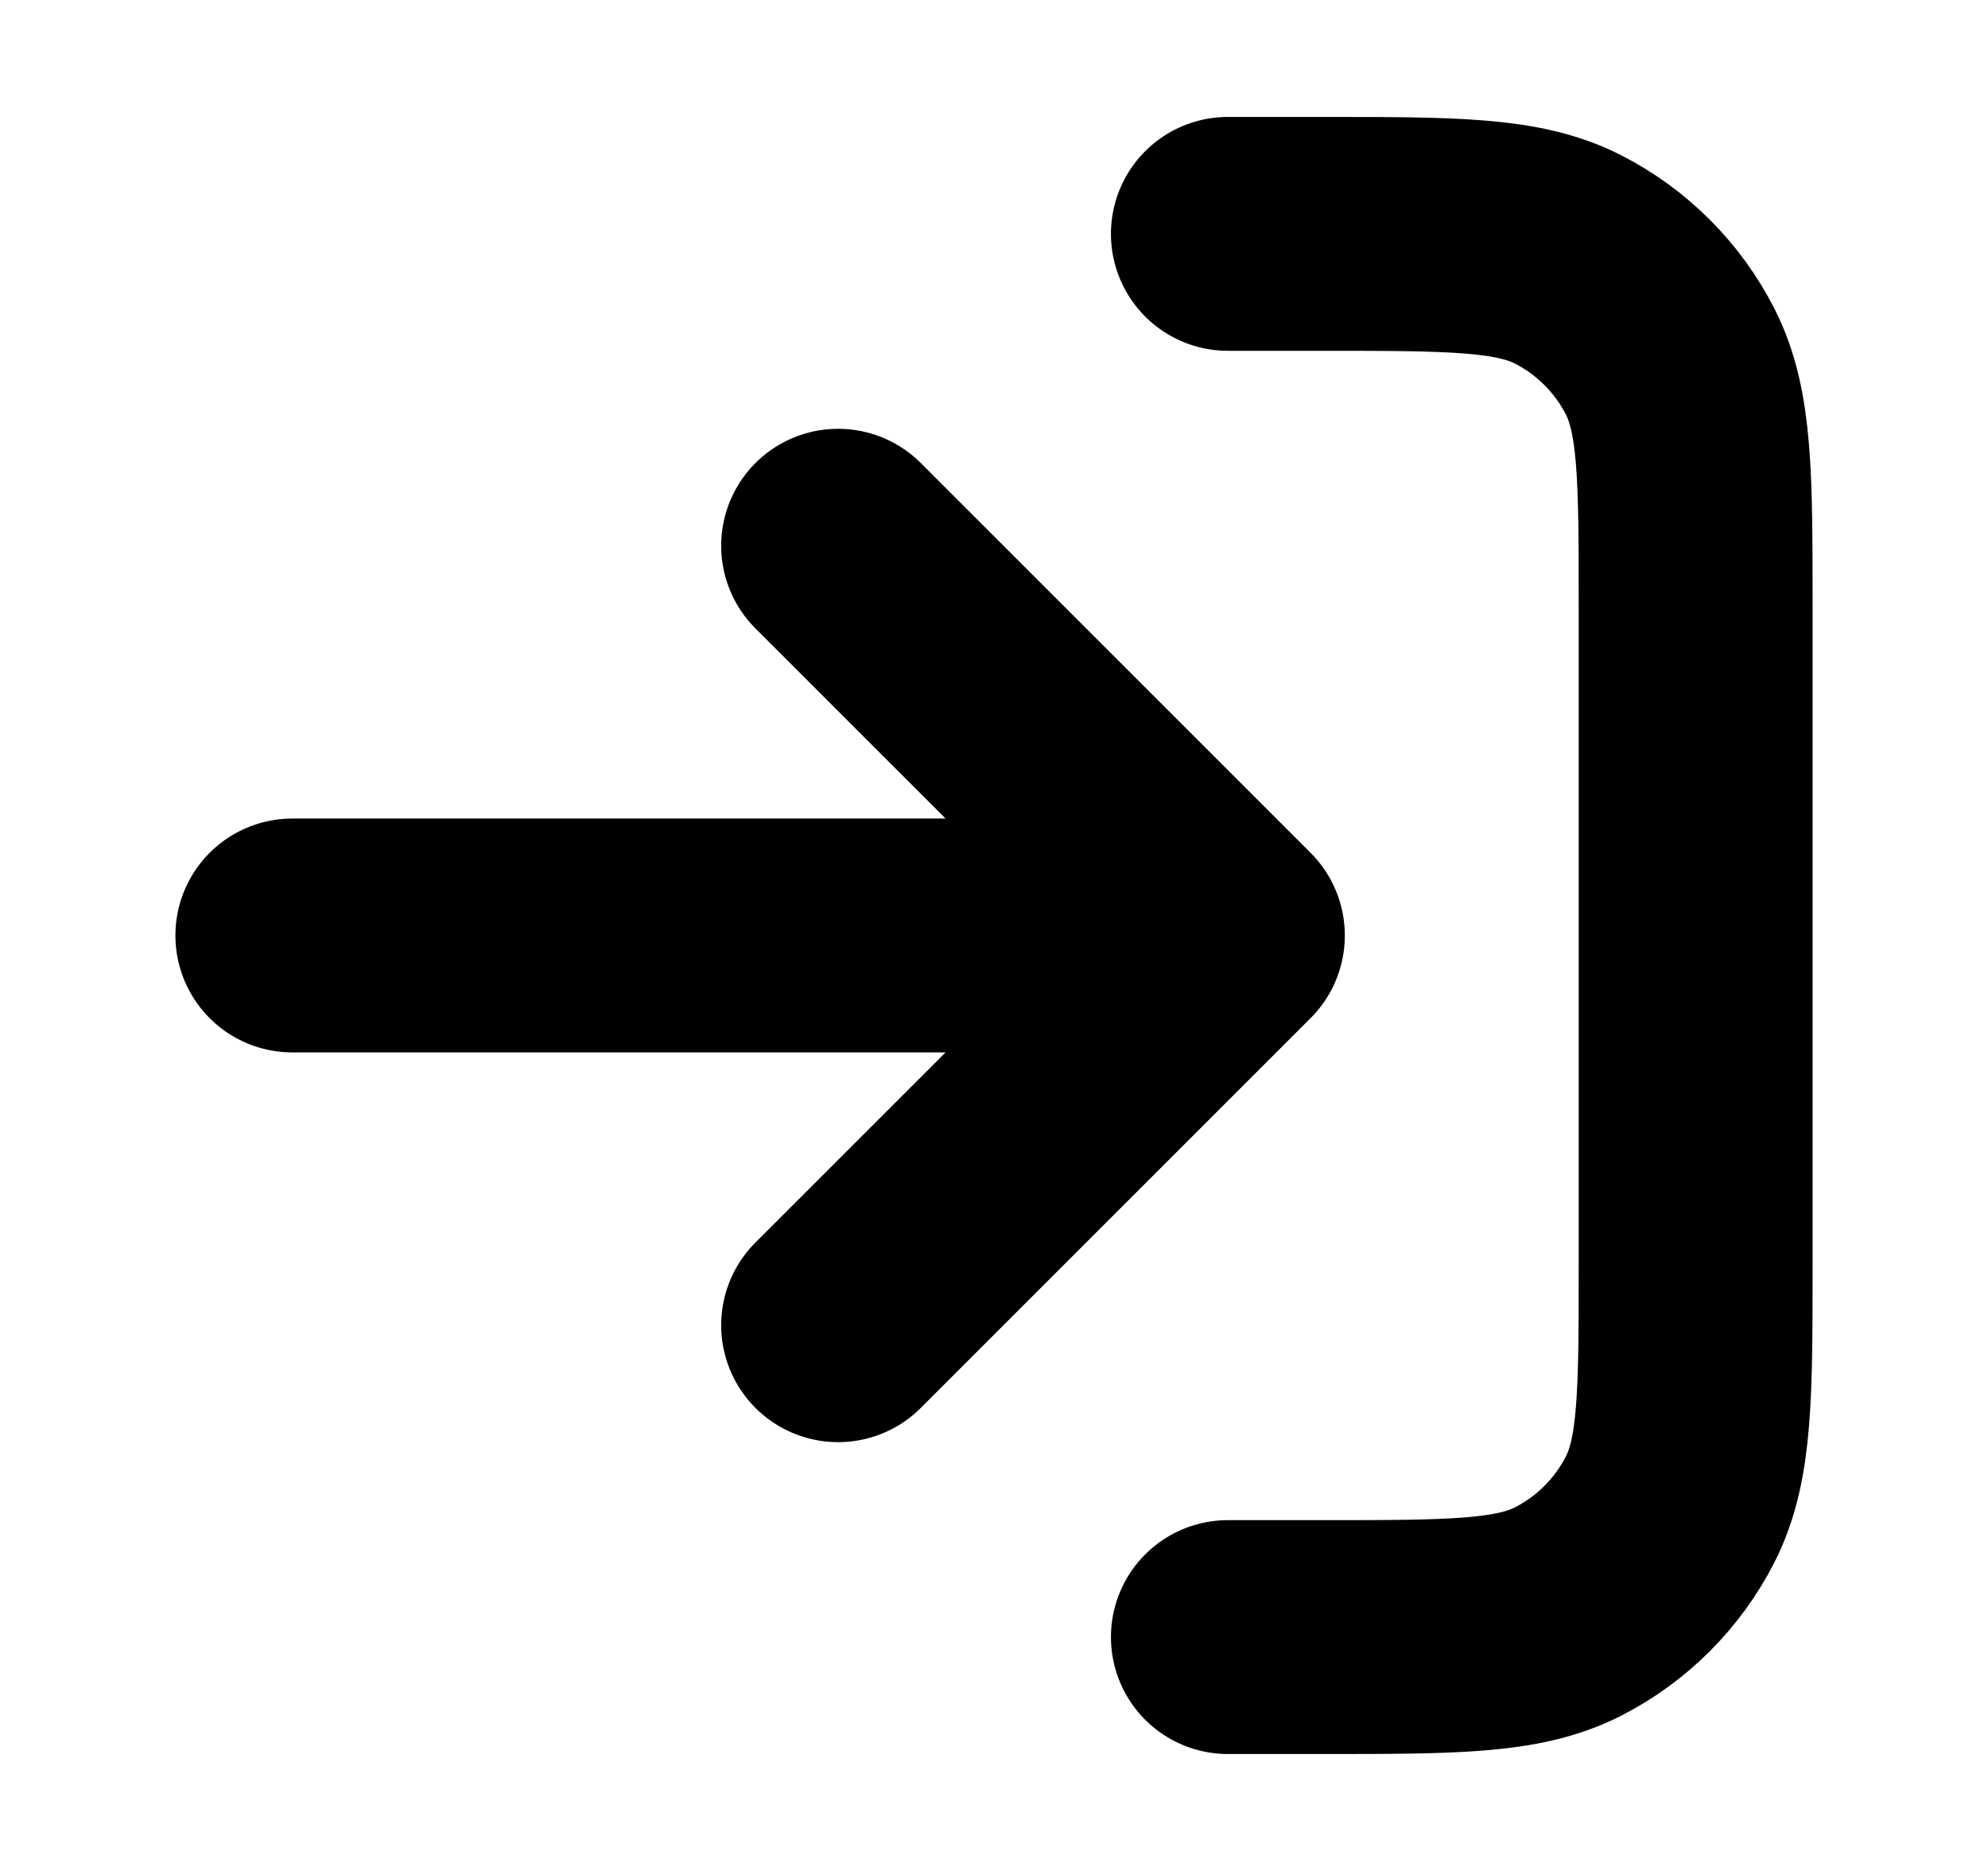 <svg width="17" height="16" viewBox="0 0 17 16" fill="none" xmlns="http://www.w3.org/2000/svg">
<path d="M10.5 2H11.3C12.42 2 12.98 2 13.408 2.218C13.784 2.41 14.09 2.716 14.282 3.092C14.5 3.52 14.5 4.08 14.5 5.2V10.8C14.5 11.92 14.5 12.48 14.282 12.908C14.09 13.284 13.784 13.59 13.408 13.782C12.98 14 12.42 14 11.3 14H10.5M7.167 4.667L10.5 8M10.5 8L7.167 11.333M10.5 8L2.5 8" stroke="black" stroke-width="2" stroke-linecap="round" stroke-linejoin="round"/>
</svg>
